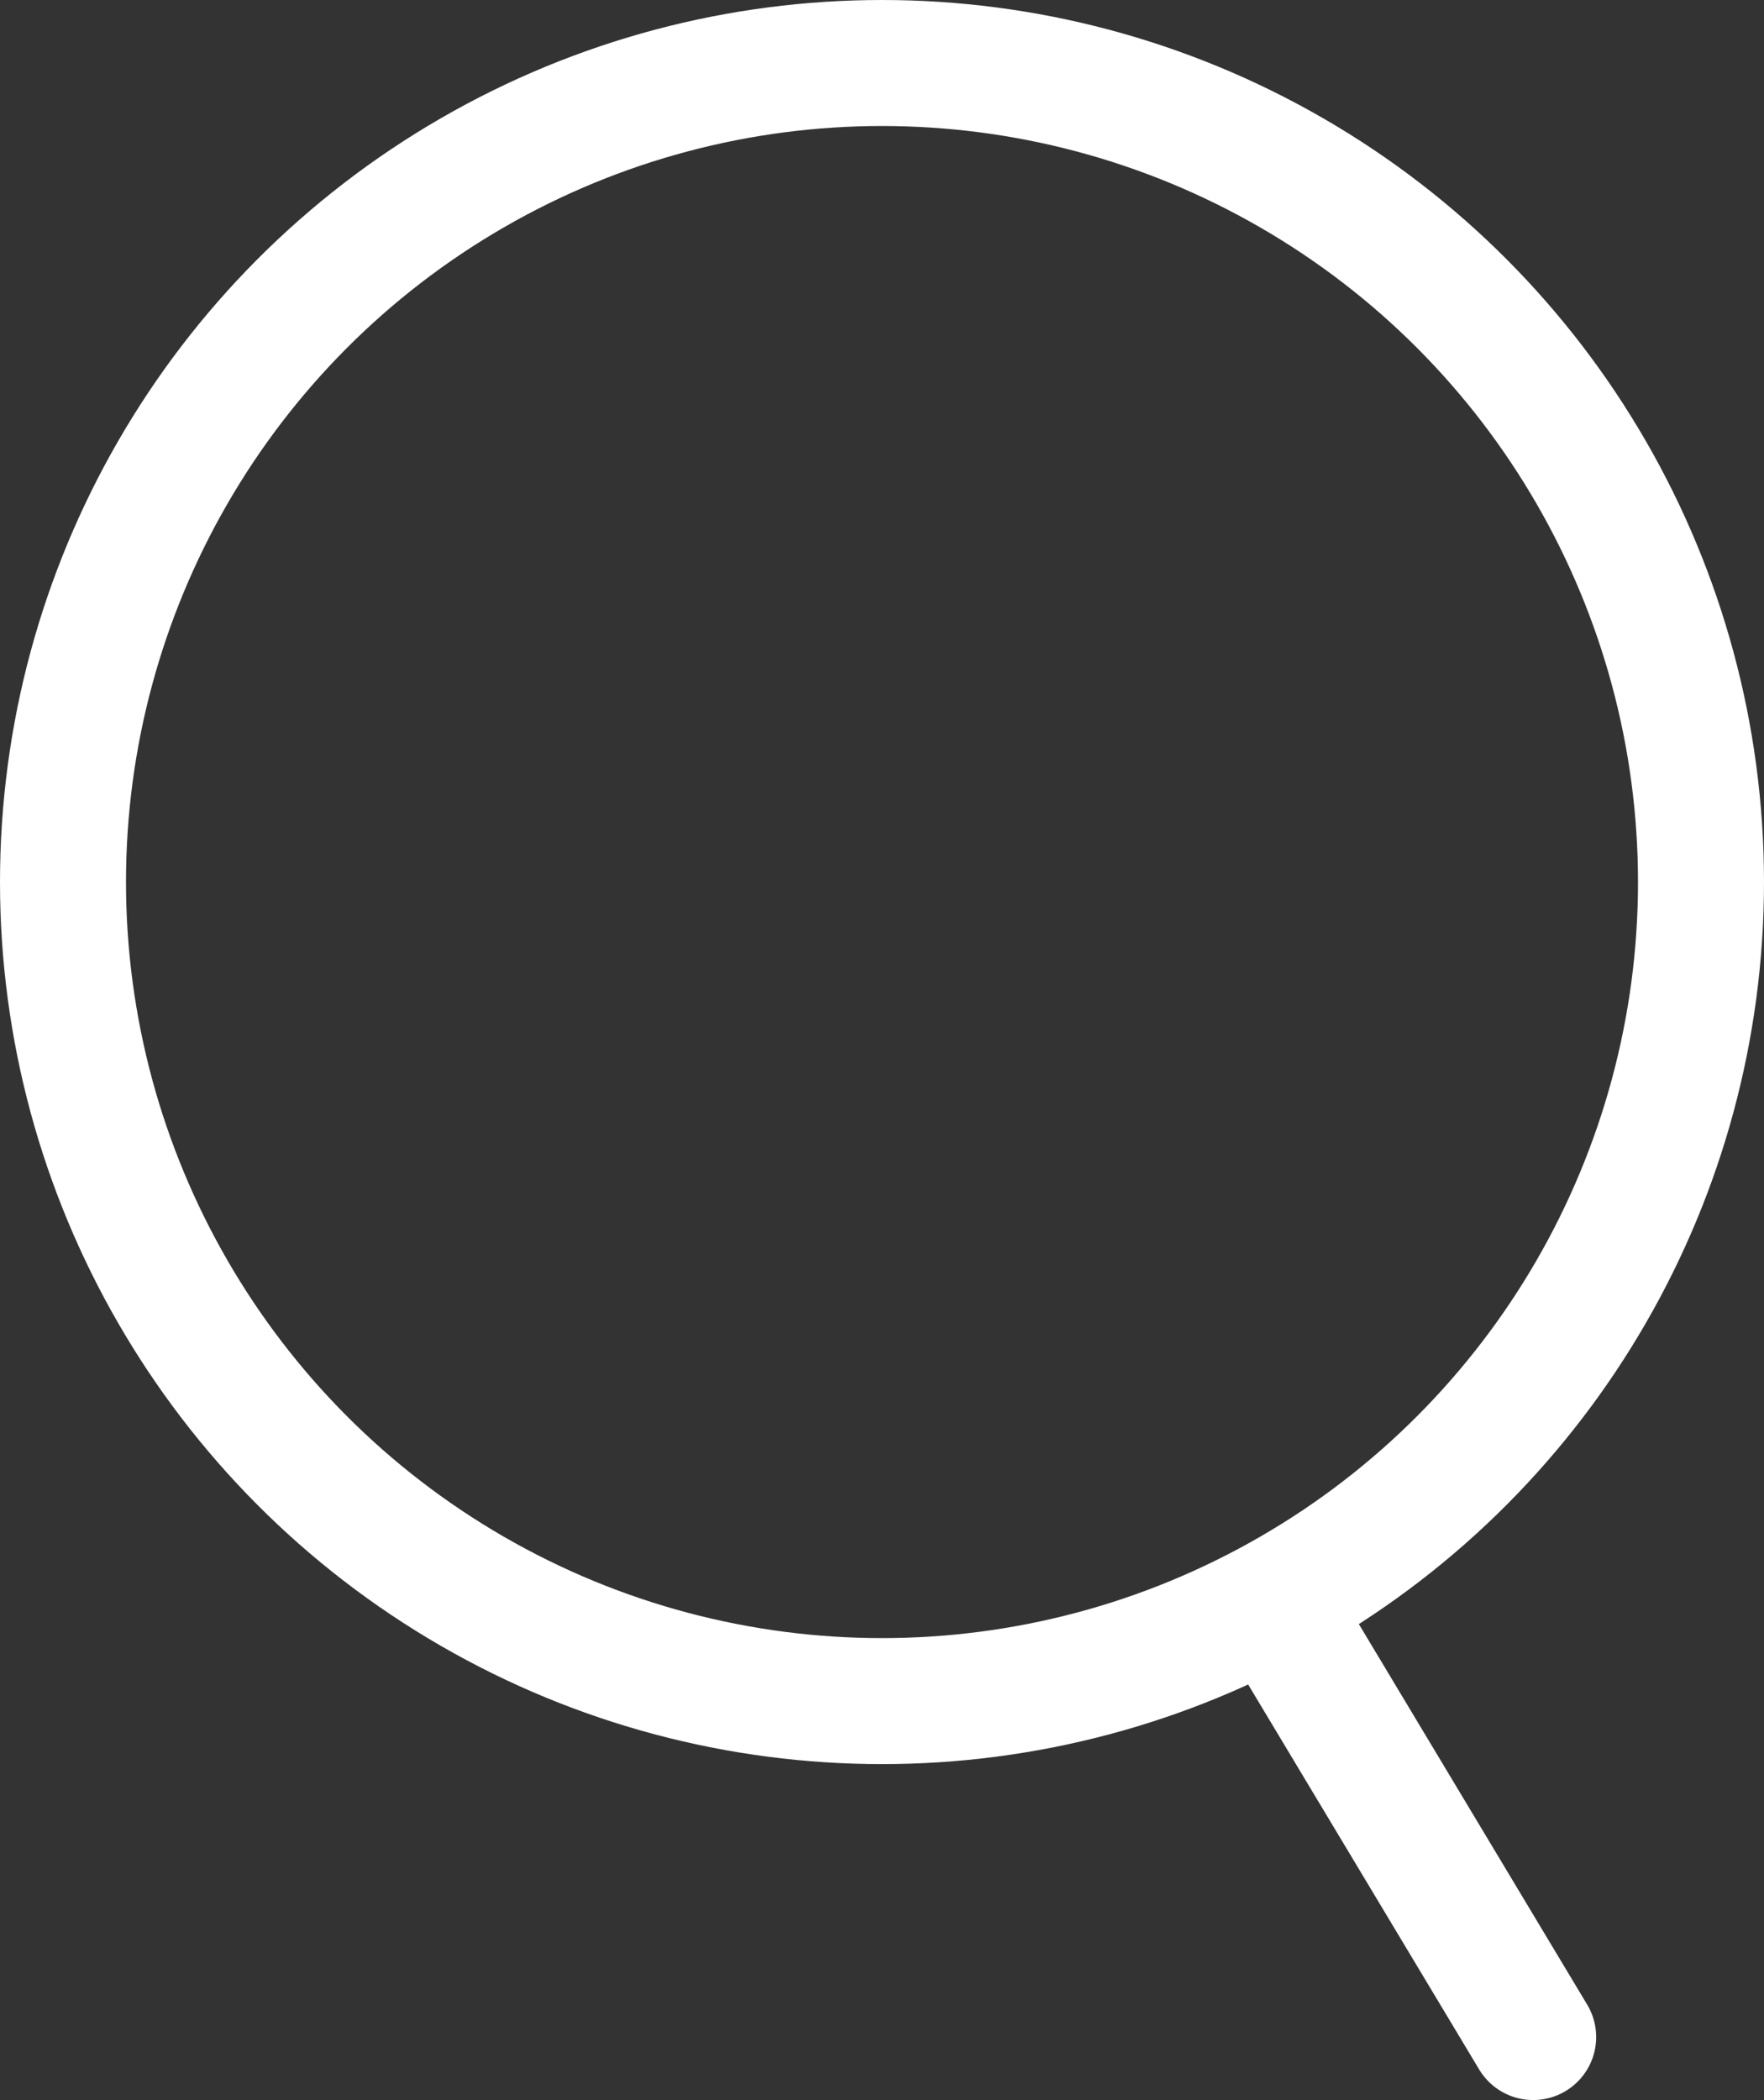 <?xml version="1.0" encoding="utf-8"?>
<!-- Generator: Adobe Illustrator 16.0.0, SVG Export Plug-In . SVG Version: 6.00 Build 0)  -->
<!DOCTYPE svg PUBLIC "-//W3C//DTD SVG 1.1//EN" "http://www.w3.org/Graphics/SVG/1.1/DTD/svg11.dtd">
<svg version="1.1" id="Layer_1" xmlns="http://www.w3.org/2000/svg" xmlns:xlink="http://www.w3.org/1999/xlink" x="0px" y="0px"
	 width="14px" height="16.666px" viewBox="0 0 14 16.666" enable-background="new 0 0 14 16.666" xml:space="preserve">
<rect x="0" y="0" width="14" height="16.666" fill="#333333" stroke="none"/>
<circle fill="none" stroke="#FFFFFF" stroke-linecap="round" stroke-linejoin="round" stroke-miterlimit="10" cx="7" cy="7" r="6.5"/>
<line fill="none" stroke="#FFFFFF" stroke-linecap="round" stroke-linejoin="round" stroke-miterlimit="10" x1="10.168" y1="12.833" x2="12.168" y2="16.166"/>
</svg>
